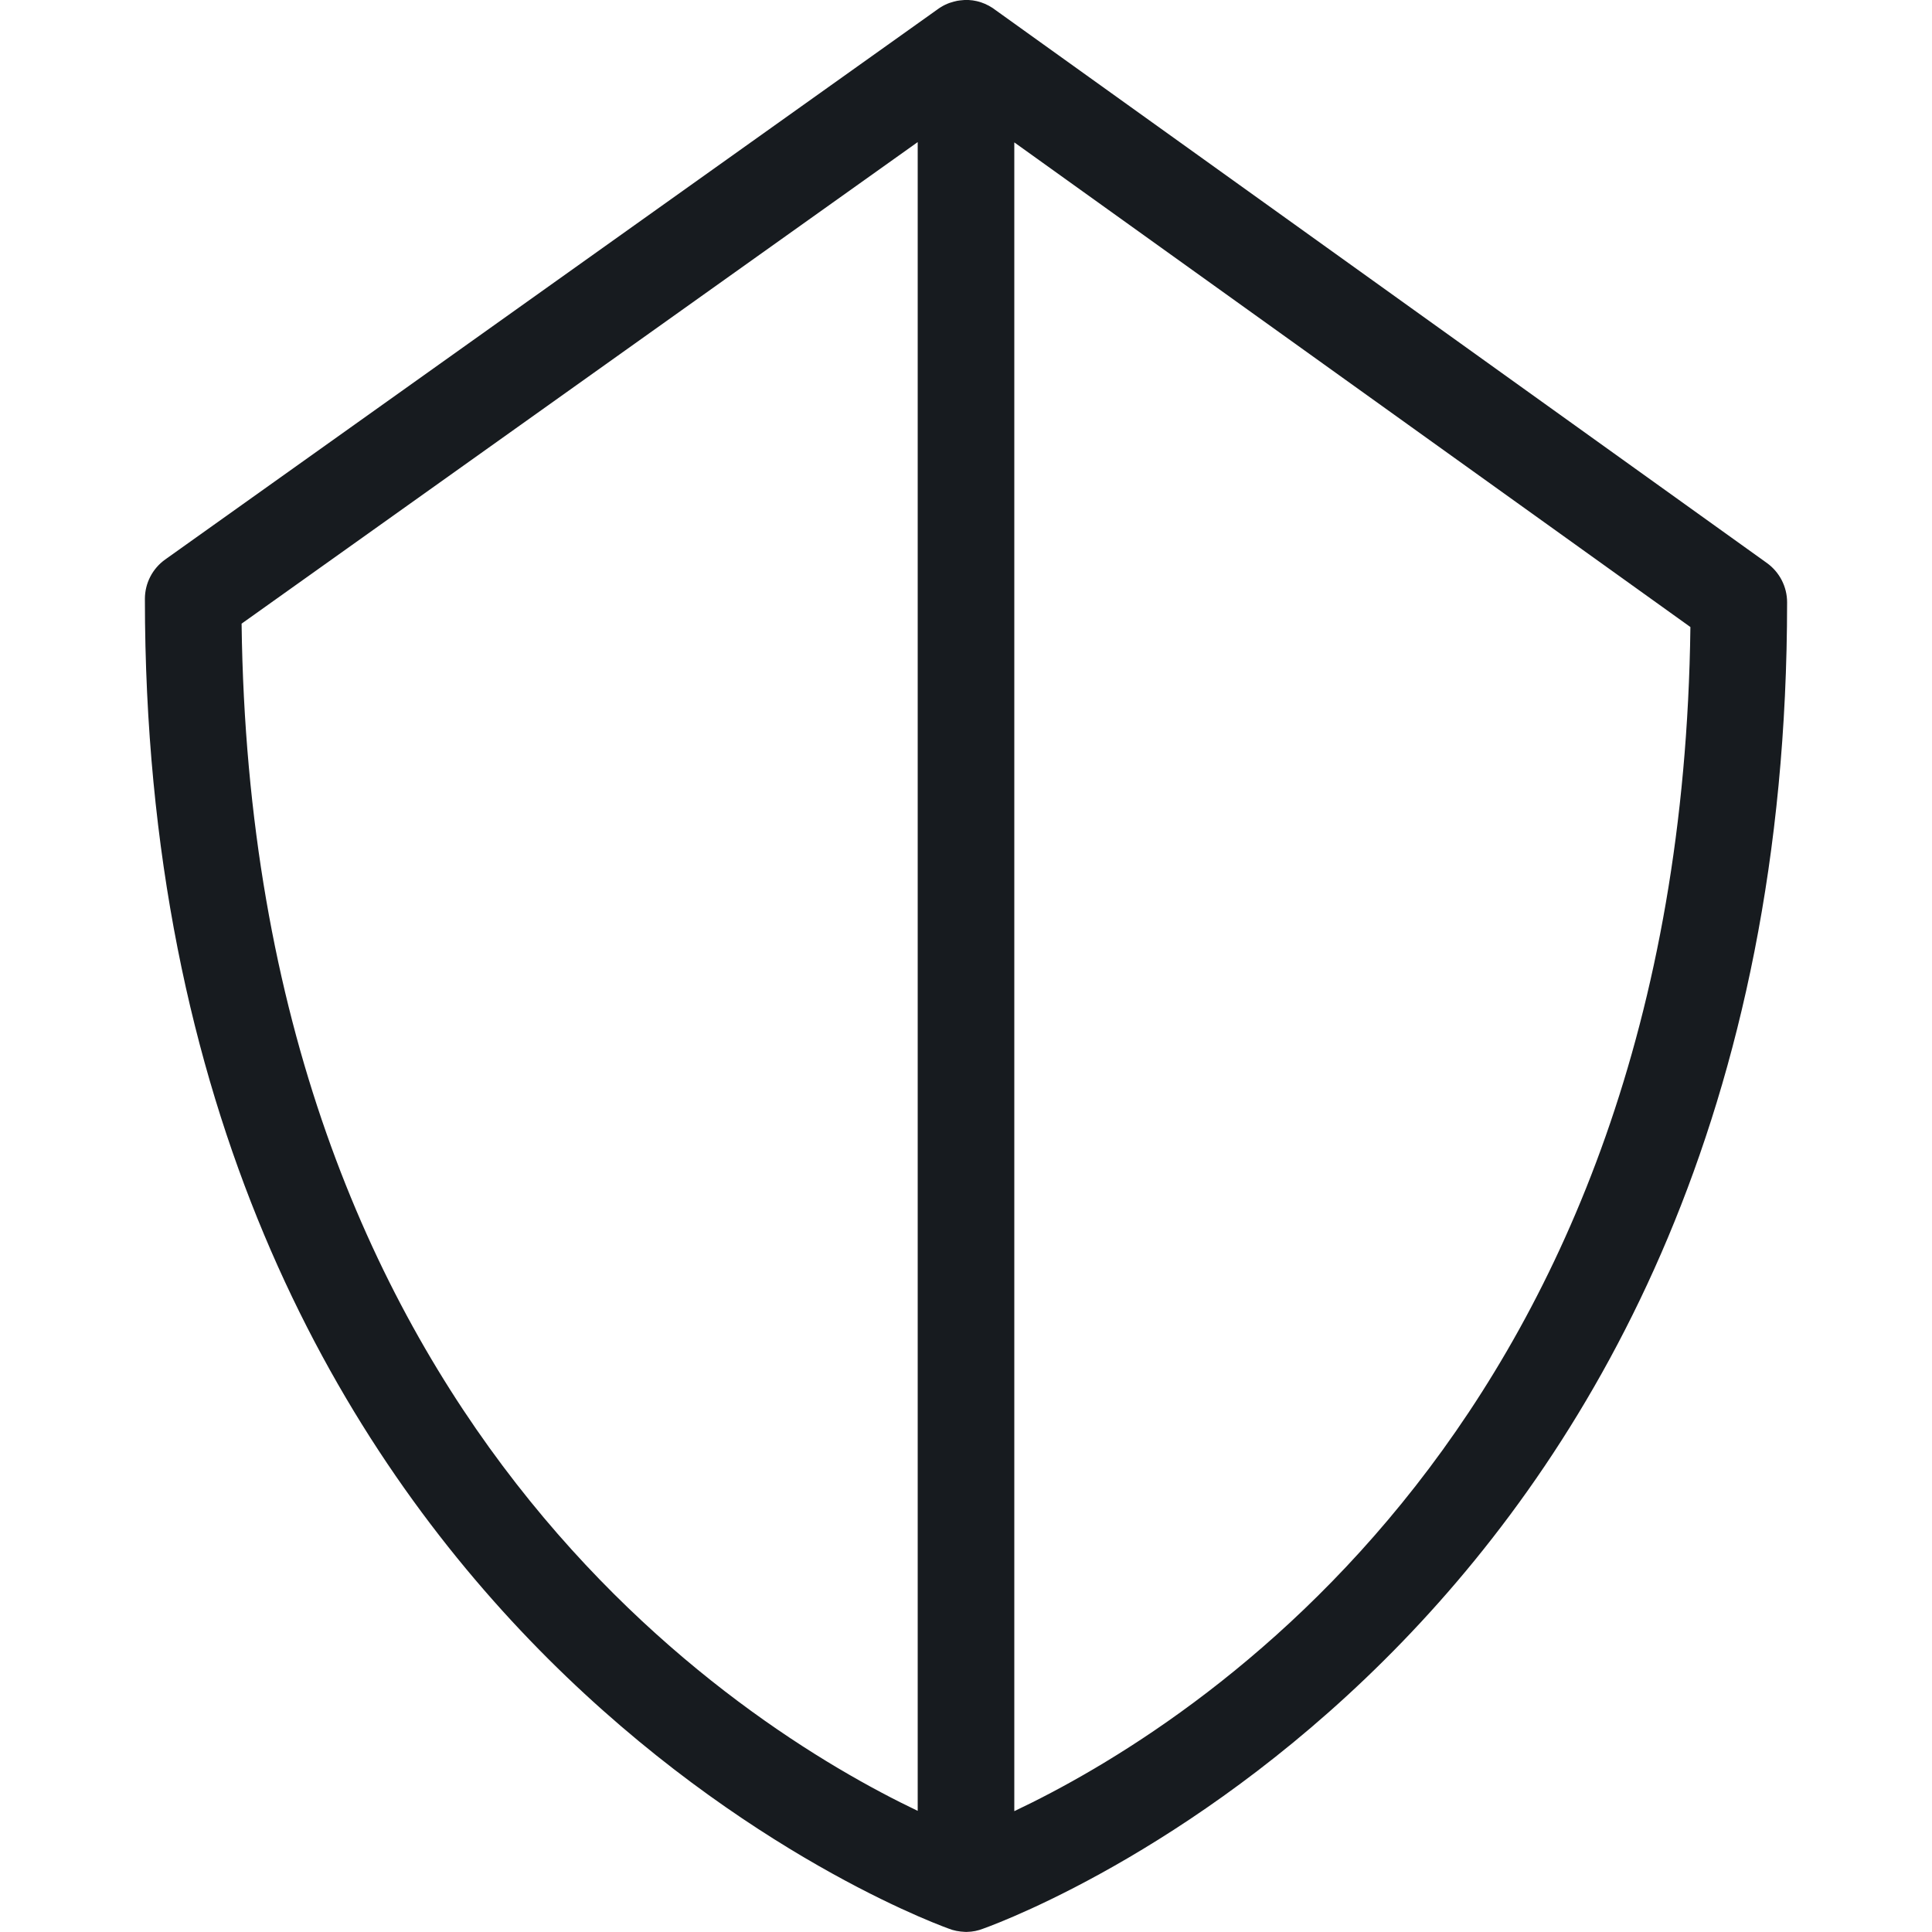<?xml version="1.0" encoding="UTF-8"?>
<svg width="20px" height="20px" viewBox="0 0 20 20" version="1.1" xmlns="http://www.w3.org/2000/svg" xmlns:xlink="http://www.w3.org/1999/xlink">
    <!-- Generator: Sketch 60.1 (88133) - https://sketch.com -->
    <title>content/shield_20</title>
    <desc>Created with Sketch.</desc>
    <g id="content/shield_20" stroke="none" stroke-width="1" fill="none" fill-rule="evenodd">
        <path d="M18.292,5.829 L10.294,0.096 C10.288,0.092 10.282,0.087 10.276,0.083 C10.173,0.015 10.055,-0.012 9.941,0.004 L9.94,0.004 C9.919,0.006 9.898,0.01 9.878,0.016 L9.877,0.016 C9.877,0.016 9.877,0.016 9.876,0.016 C9.813,0.032 9.754,0.06 9.701,0.1 L1.71,5.792 C1.578,5.886 1.5,6.038 1.5,6.199 C1.5,16.758 9.349,19.793 9.818,19.964 C9.873,19.986 9.927,19.996 9.993,19.999 L9.994,19.999 L10,19.999 C10.003,19.999 10.01,20 10.008,19.999 L10.009,19.999 C10.069,19.998 10.126,19.986 10.179,19.965 C10.649,19.796 18.5,16.796 18.5,6.235 C18.5,6.074 18.422,5.923 18.292,5.829 L18.292,5.829 Z M10.5,18.749 L10.5,1.474 L17.499,6.491 C17.396,14.733 12.349,17.874 10.5,18.749 L10.5,18.749 Z M9.5,18.746 C7.649,17.862 2.604,14.696 2.501,6.456 L9.5,1.471 L9.5,18.746 Z" id="fill" fill="#171B1F"></path>
    </g>
</svg>